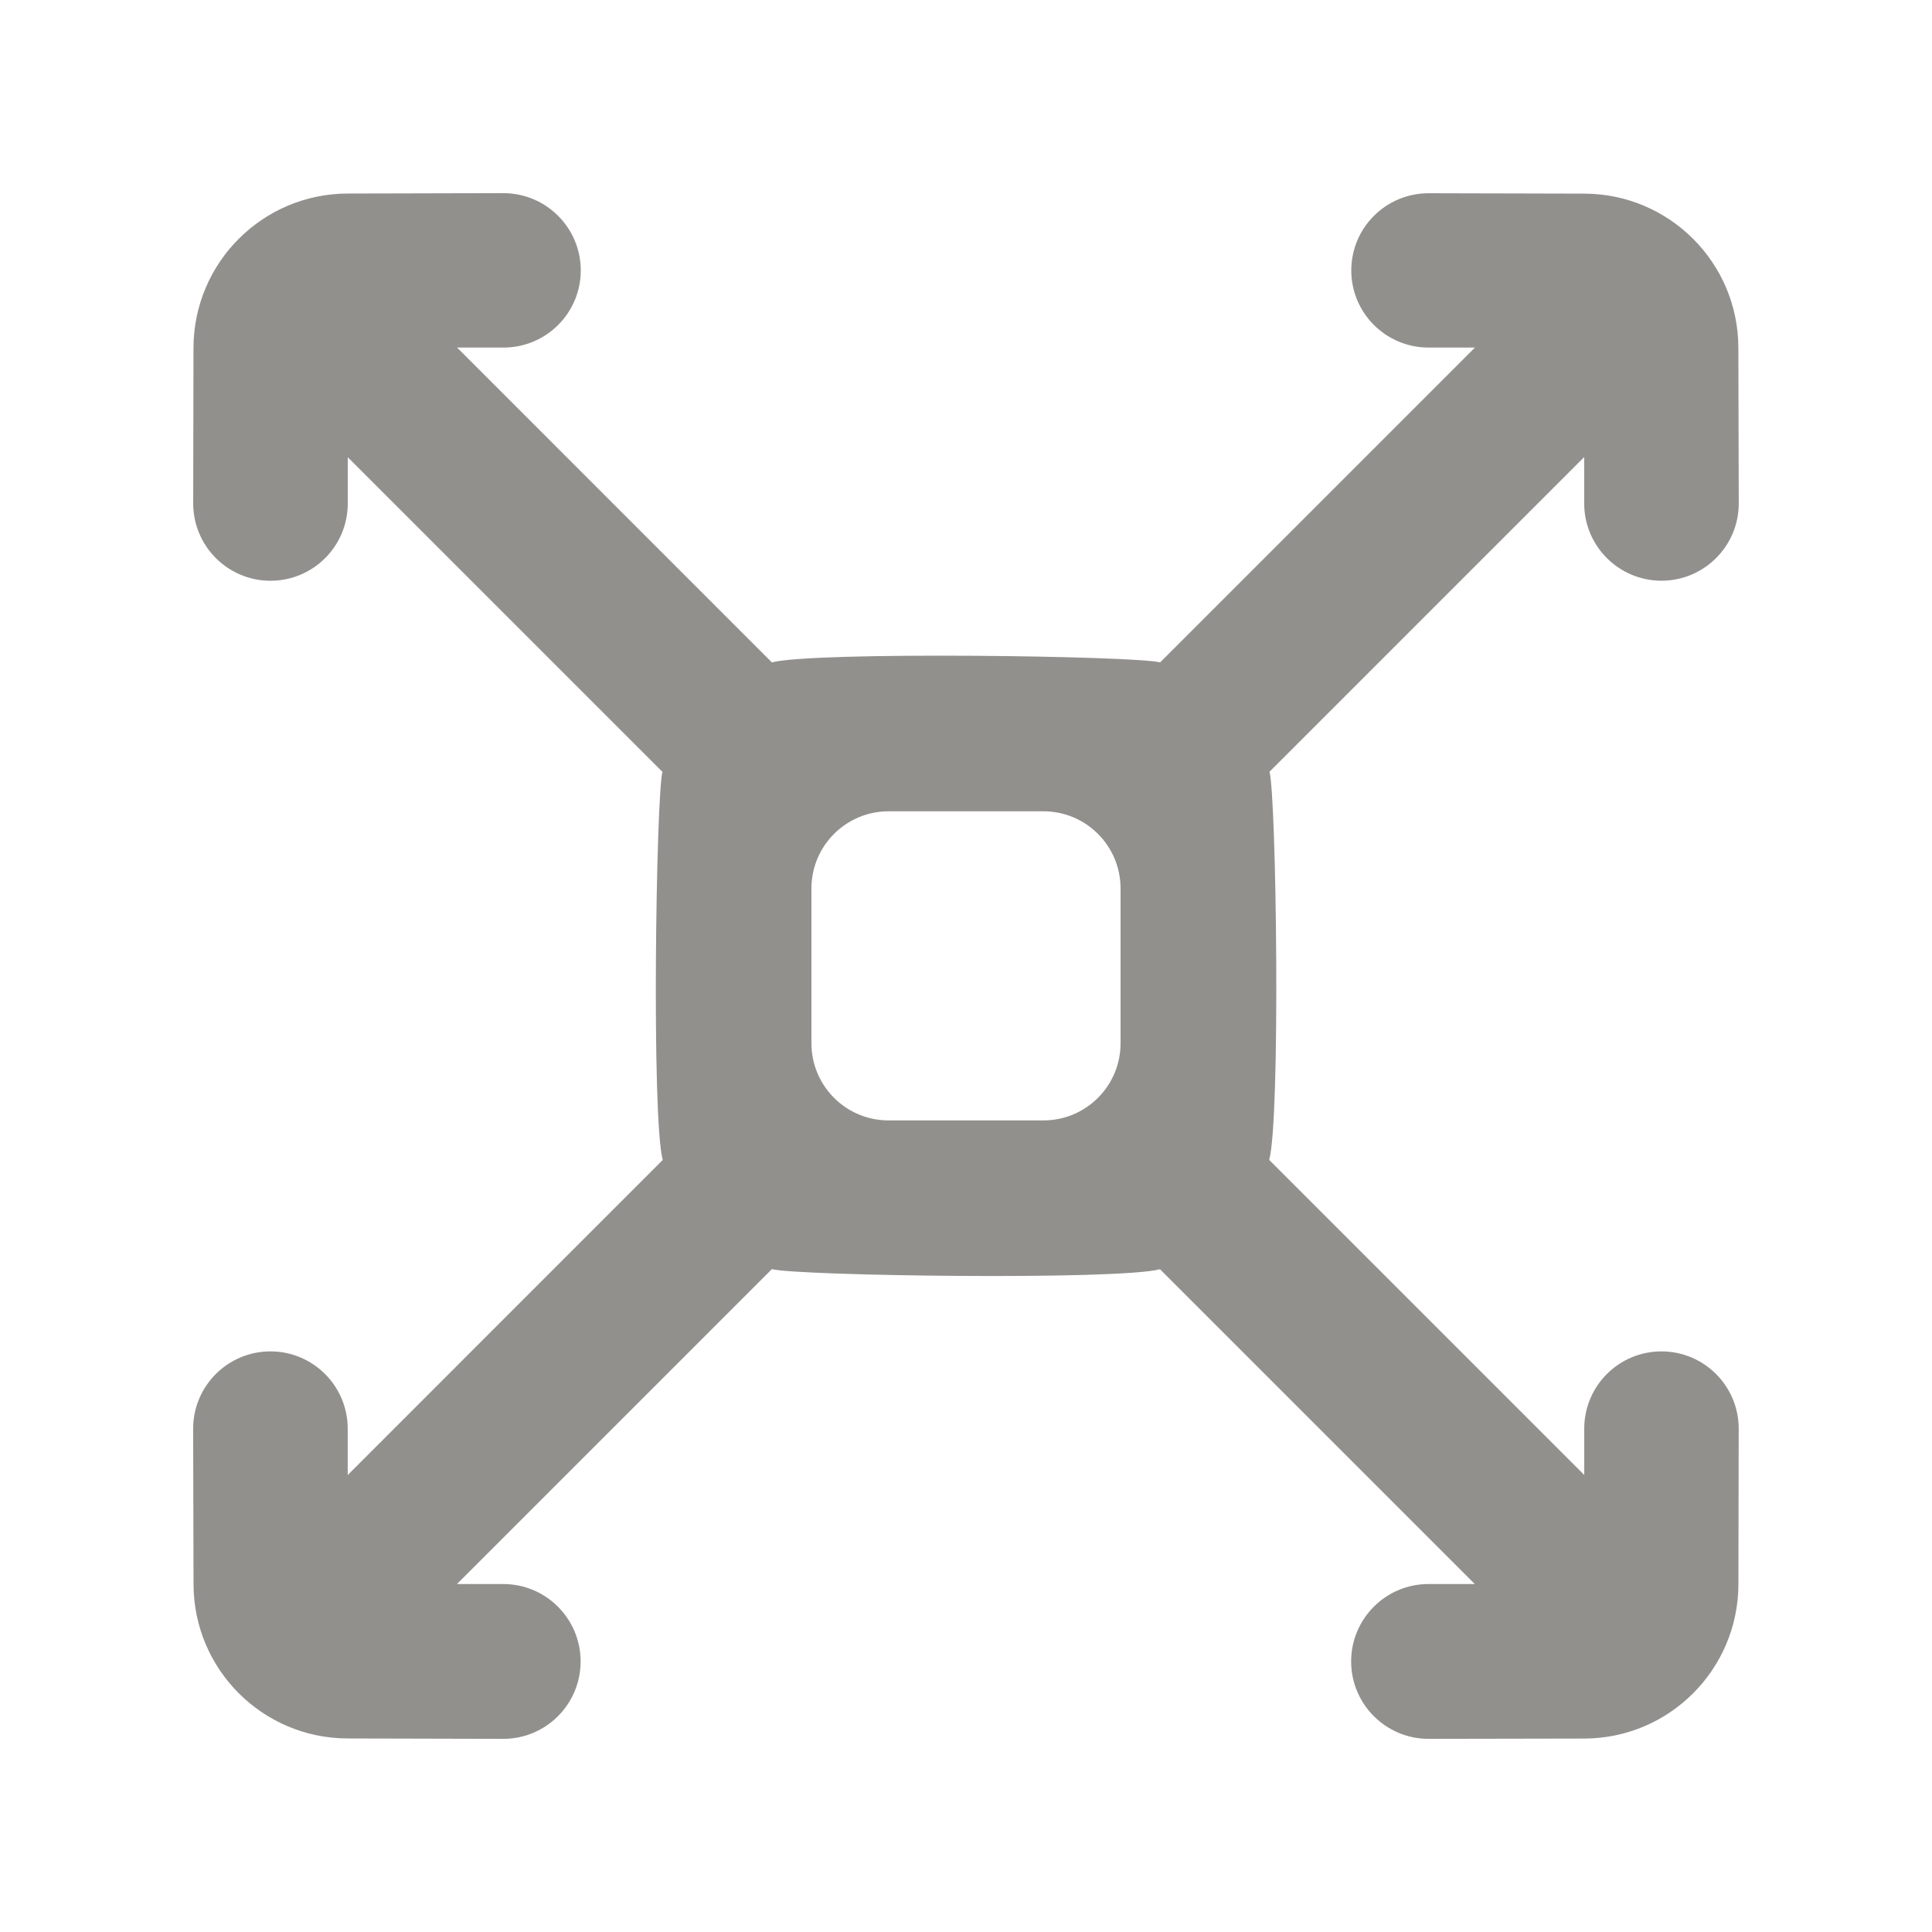 <!-- Generated by IcoMoon.io -->
<svg version="1.1" xmlns="http://www.w3.org/2000/svg" width="40" height="40" viewBox="0 0 40 40">
<title>mp-arrow_all-9</title>
<path fill="#91908d" d="M23.2 21.6c0 0.882-0.715 1.597-1.597 1.597h-3.206c-0.882 0-1.597-0.715-1.597-1.597v-3.205c0-0.883 0.715-1.598 1.597-1.598h3.206c0.882 0 1.597 0.715 1.597 1.598v3.205zM34.4 27.979c-0.883 0-1.6 0.715-1.6 1.6v0.958l-6.522-6.522c0.235-0.877 0.149-7.496 0.006-8.037l6.515-6.515v0.96c0 0.883 0.717 1.6 1.6 1.6s1.6-0.717 1.6-1.6l-0.008-3.222c-0.003-1.762-1.43-3.189-3.192-3.192l-3.222-0.008c-0.883 0-1.6 0.714-1.6 1.598 0 0.883 0.717 1.597 1.6 1.597h0.96l-6.518 6.518c-0.517-0.136-7.166-0.229-8.038 0l-6.517-6.518h0.96c0.883 0 1.6-0.714 1.6-1.597s-0.718-1.6-1.602-1.6l-3.222 0.008c-1.762 0.003-3.19 1.43-3.194 3.194l-0.006 3.221c0 0.885 0.717 1.602 1.6 1.602s1.6-0.715 1.6-1.6v-0.958l6.515 6.515c-0.131 0.499-0.23 7.149 0.006 8.035l-6.522 6.523v-0.96c0-0.883-0.717-1.6-1.6-1.6s-1.6 0.717-1.6 1.6l0.008 3.222c0.003 1.762 1.43 3.189 3.192 3.192l3.222 0.008c0.883 0 1.6-0.718 1.6-1.602 0-0.885-0.717-1.603-1.6-1.603h-0.96l6.52-6.52c0.515 0.139 7.163 0.234 8.035 0.002l6.518 6.518h-0.96c-0.883 0-1.6 0.718-1.6 1.602s0.718 1.603 1.602 1.603l3.222-0.006c1.763-0.003 3.19-1.432 3.194-3.194l0.006-3.222c0-0.883-0.717-1.6-1.6-1.6v0z"></path>
</svg>
